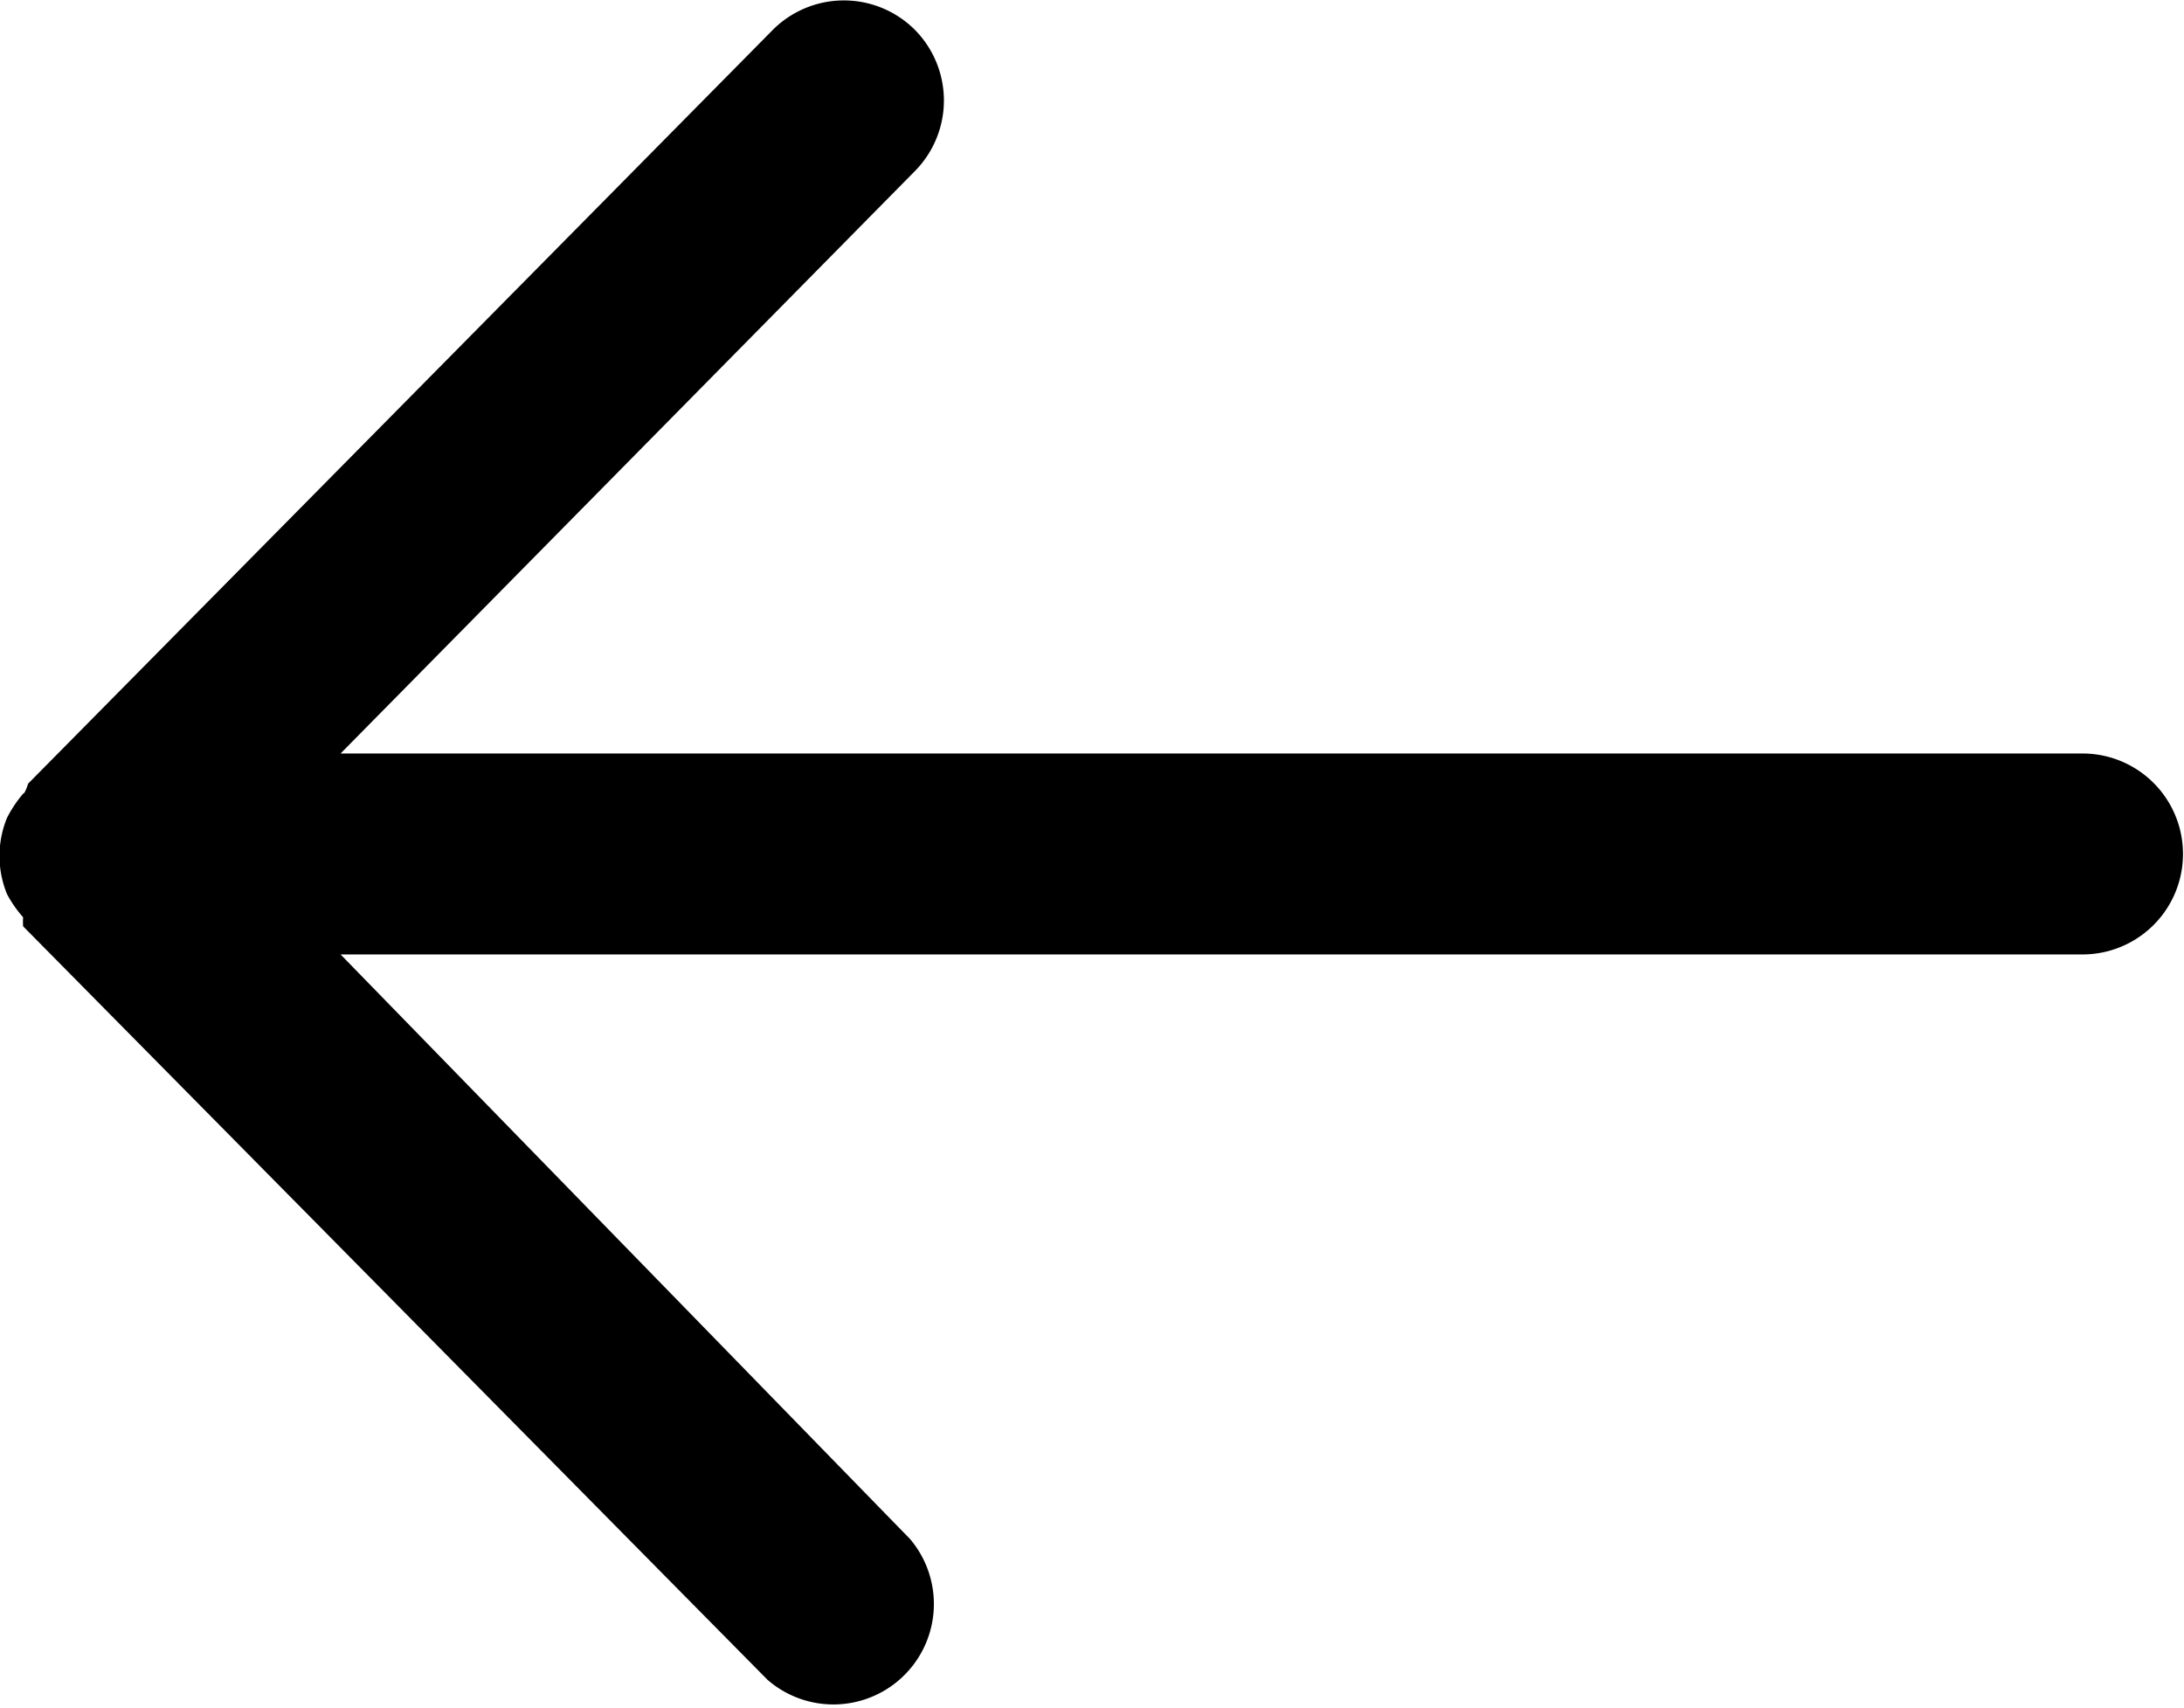 <svg id="Capa_1" data-name="Capa 1" xmlns="http://www.w3.org/2000/svg" viewBox="0 0 21.74 17"><title>arrow-left</title><path d="M20.83,7.6H3.49L9.21,1.8A1,1,0,0,0,9.2.39,1,1,0,0,0,7.79.4L.38,7.9S.35,8,.33,8a1.25,1.25,0,0,0-.16.24A1,1,0,0,0,.17,9a1.19,1.19,0,0,0,.16.23.73.73,0,0,0,0,.09l7.41,7.5a1,1,0,0,0,1.42-1.4L3.49,9.6H20.83a1,1,0,0,0,0-2Z" transform="translate(-0.1 -0.1)"/></svg>
